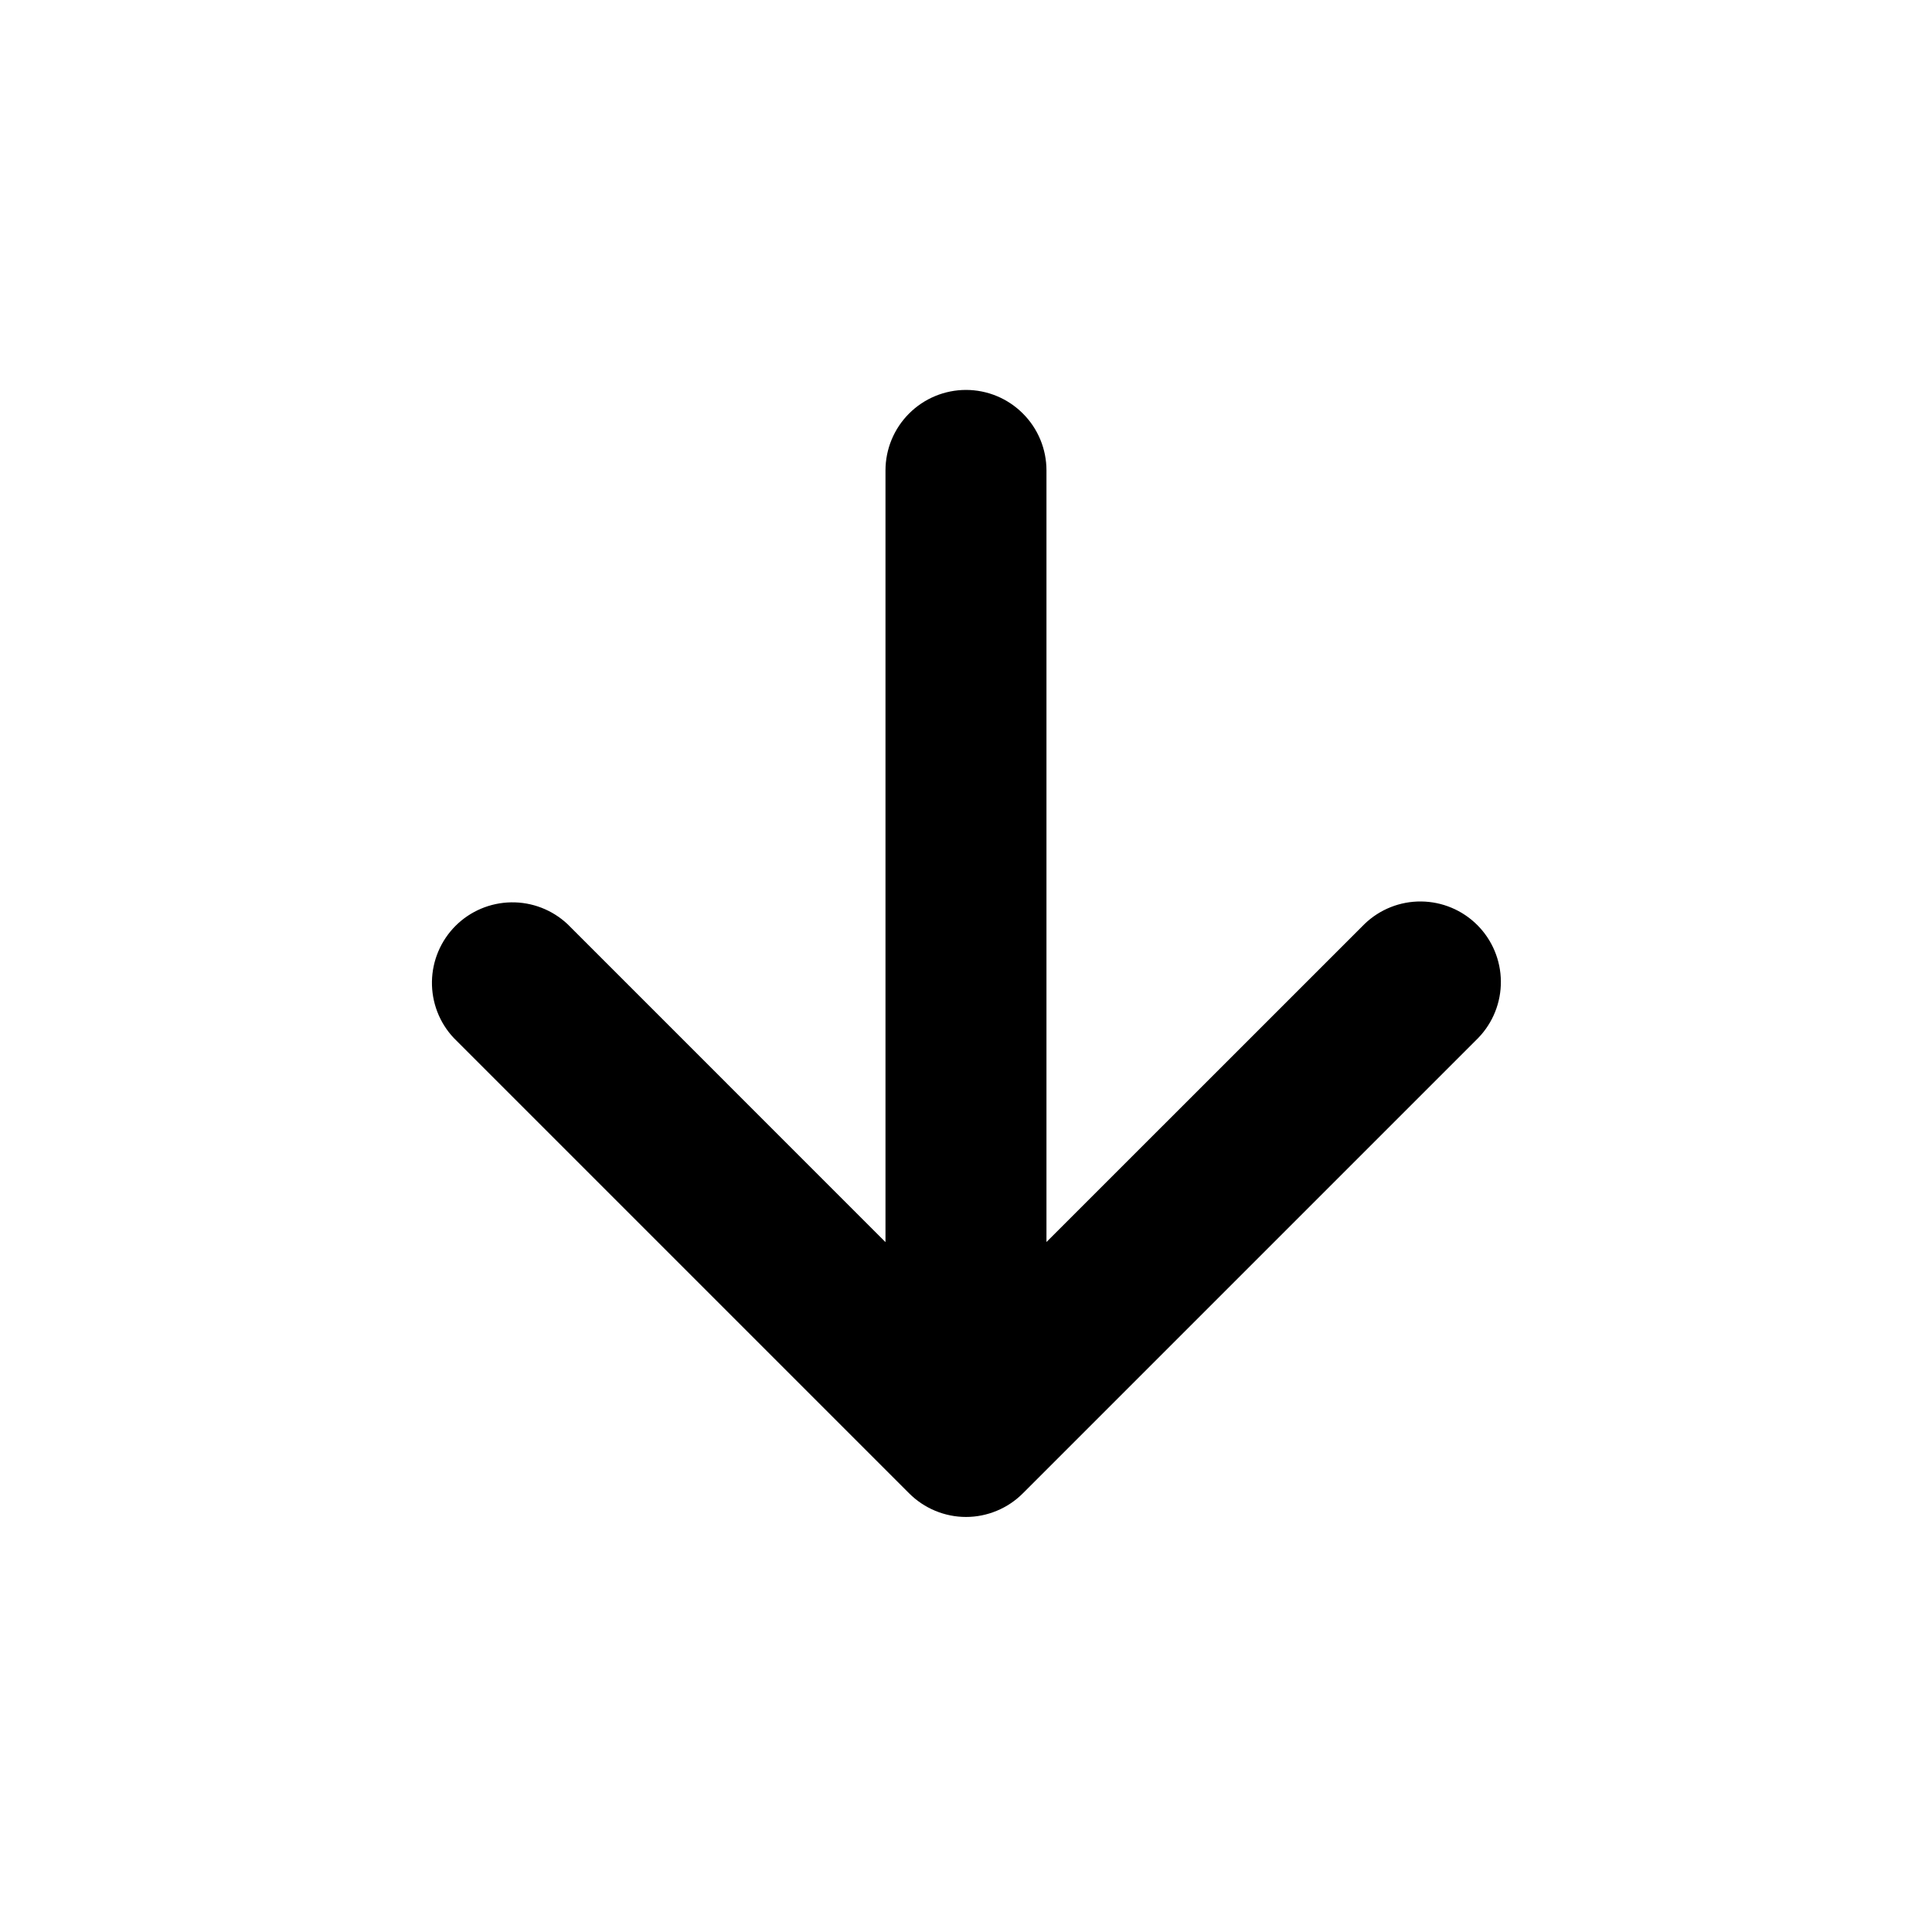 <svg width="40" height="40" viewBox="0 0 40 40" fill="none" xmlns="http://www.w3.org/2000/svg">
<path d="M21.666 25.715L28.25 19.132C28.564 18.828 28.985 18.66 29.422 18.664C29.859 18.668 30.277 18.843 30.586 19.152C30.895 19.461 31.07 19.879 31.074 20.316C31.078 20.753 30.91 21.174 30.607 21.488L21.178 30.917C21.024 31.072 20.84 31.195 20.638 31.279C20.436 31.363 20.219 31.407 20 31.407C19.781 31.407 19.564 31.363 19.362 31.279C19.16 31.195 18.976 31.072 18.822 30.917L9.393 21.488C9.097 21.173 8.936 20.754 8.943 20.321C8.95 19.889 9.125 19.475 9.431 19.169C9.737 18.863 10.15 18.689 10.583 18.682C11.016 18.675 11.434 18.837 11.75 19.133L18.333 25.717L18.333 9.74C18.333 9.298 18.509 8.874 18.821 8.562C19.134 8.249 19.558 8.073 20 8.073C20.442 8.073 20.866 8.249 21.178 8.562C21.491 8.874 21.666 9.298 21.666 9.74L21.666 25.715Z" fill="black"/>
</svg>
